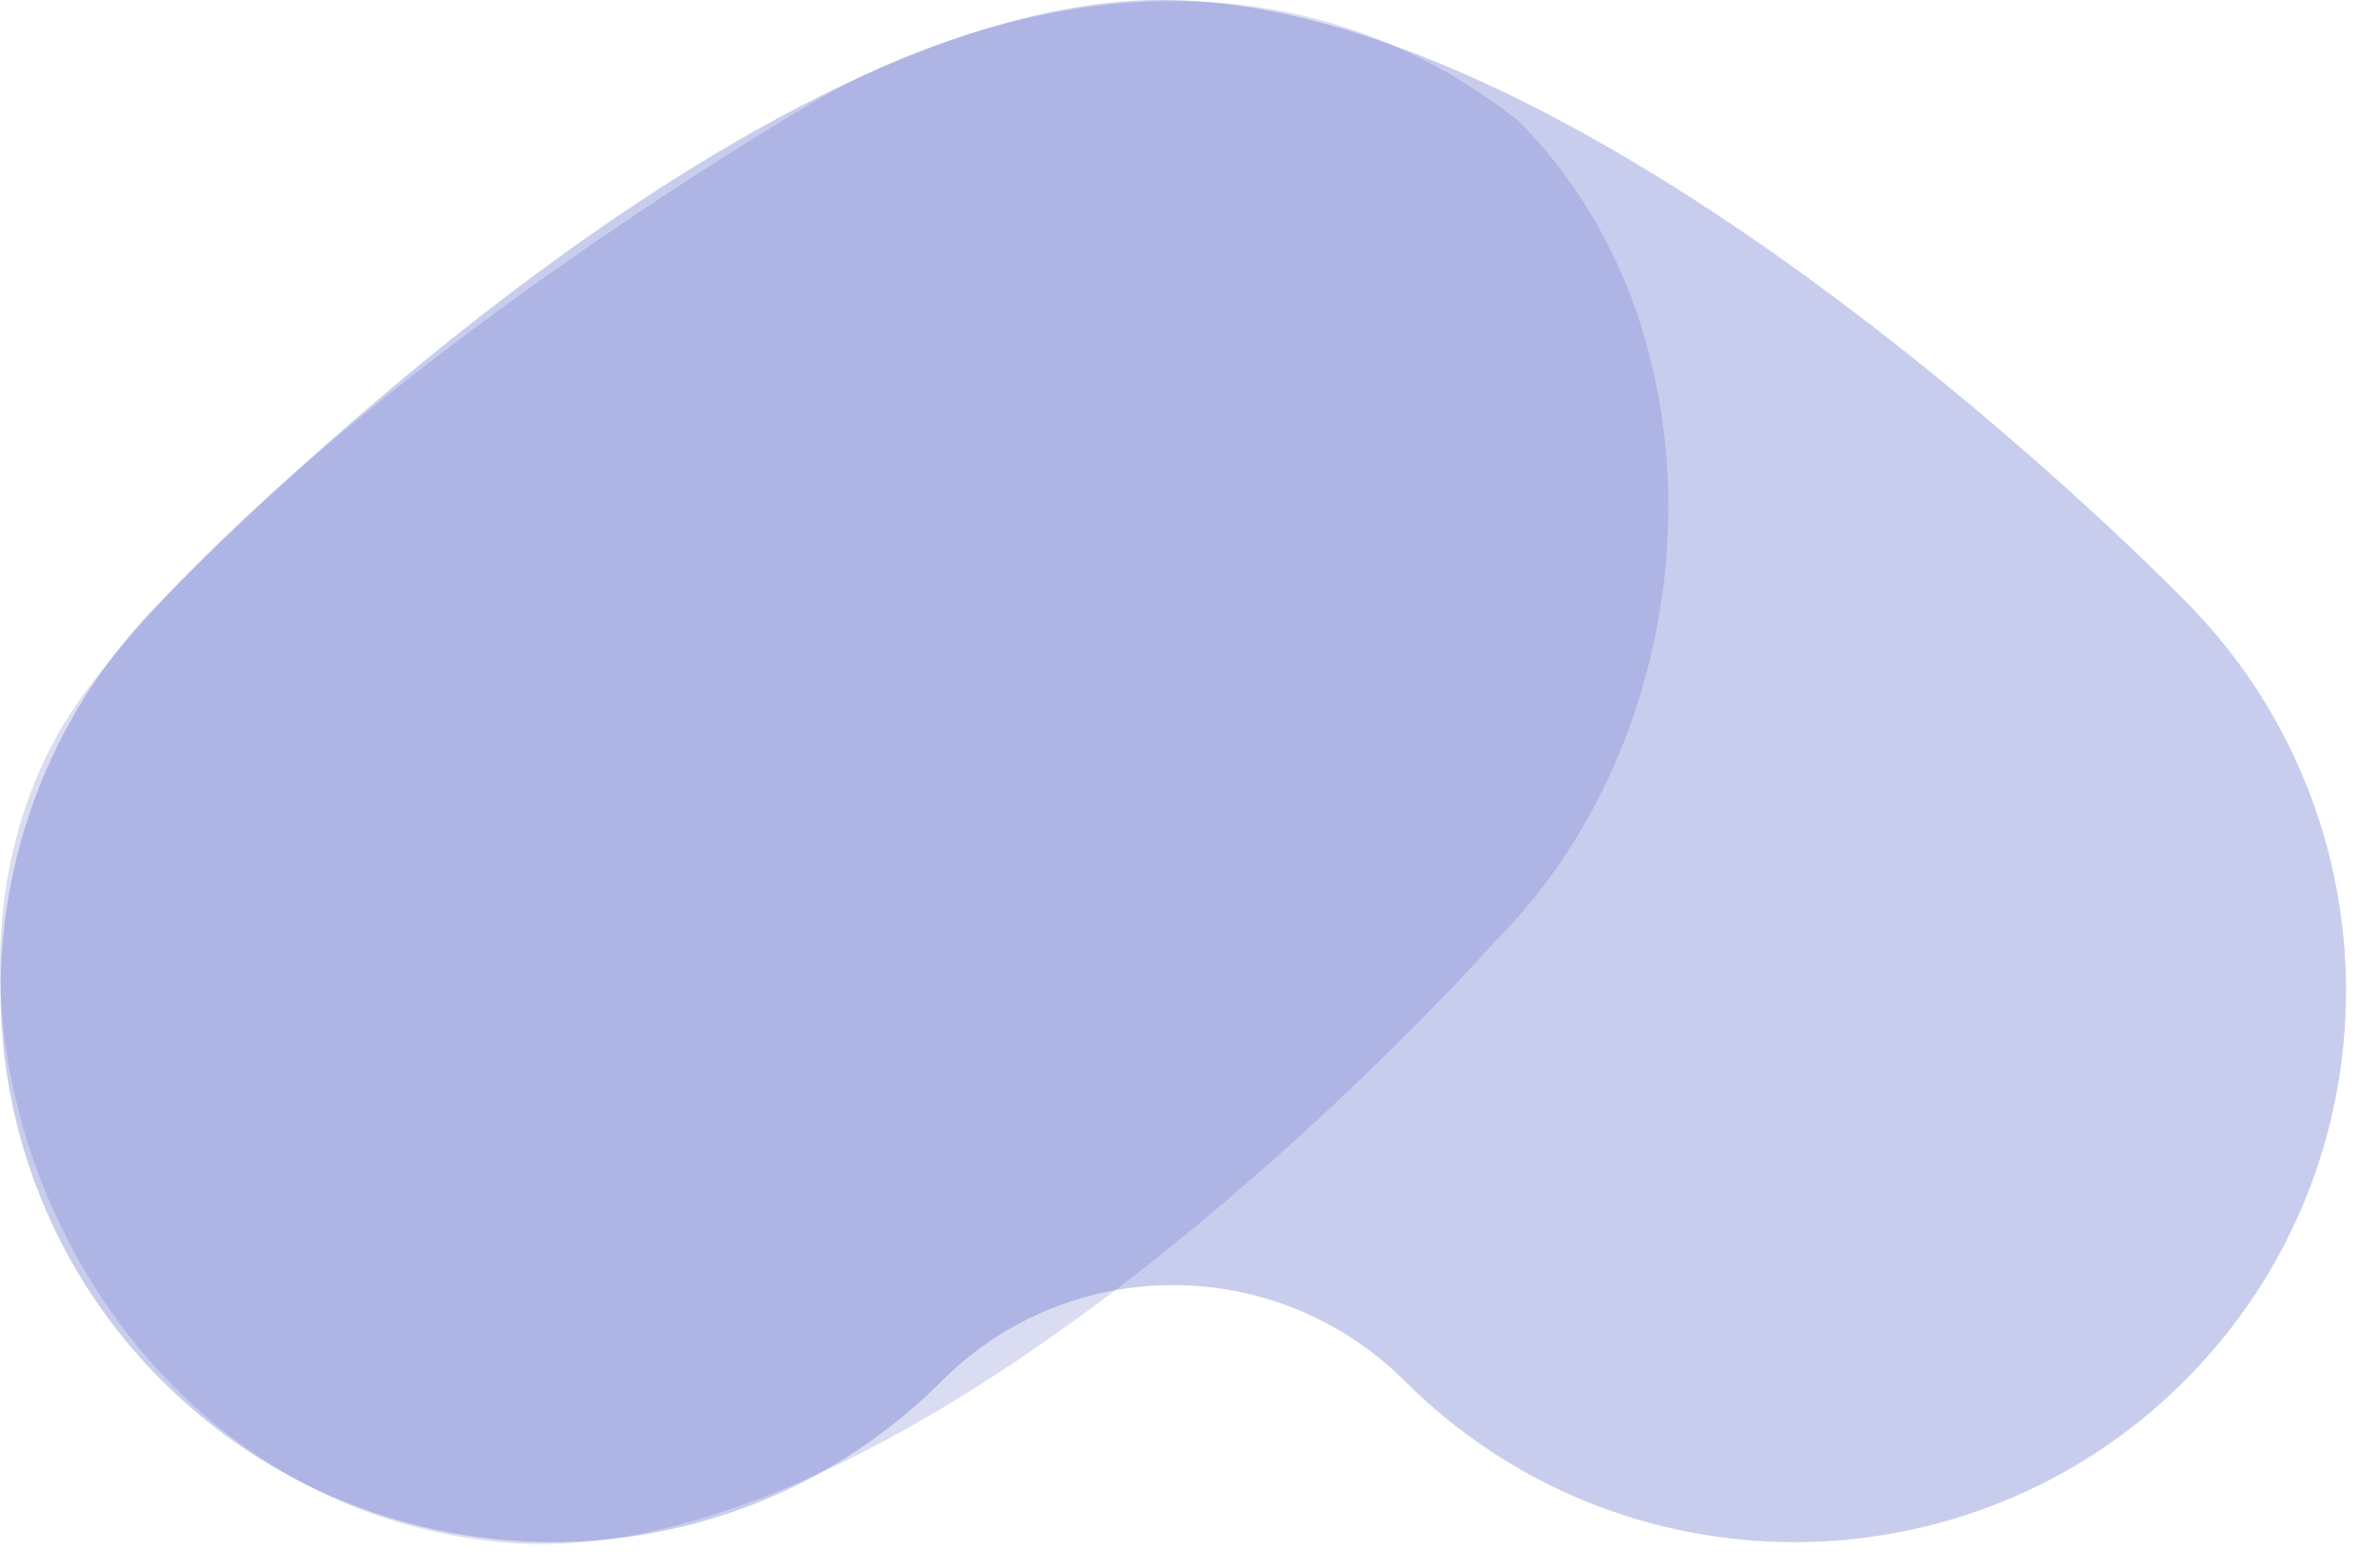 <svg width="69" height="45" viewBox="0 0 69 45" fill="none" xmlns="http://www.w3.org/2000/svg">
<style>
#favicon-blob-small{
    fill:#4957C1;
    fill-opacity:0.3;
}
#favicon-blob-large{
    fill:#4957C1;
    fill-opacity:0.2;
}

@media (prefers-color-scheme: dark) {
    #favicon-blob-small{
        fill:#4C61FF;
        fill-opacity:0.7;
    }
    #favicon-blob-large{
        fill:#CAD8FF;
        fill-opacity:0.7;
    }
}
</style>

        <path id='favicon-blob-small' d="M4.695 40.023C-1.544 33.783 -1.544 23.642 4.695 17.403C4.695 17.403 21.104 0.161 33.516 0.001C46.282 -0.164 63.336 17.403 63.336 17.403C69.575 23.661 69.575 33.783 63.336 40.023C57.097 46.262 46.956 46.262 40.717 40.023C37.003 36.328 31.009 36.328 27.314 40.023C21.075 46.262 10.934 46.262 4.695 40.023Z" />
        <path id='favicon-blob-large' d="M44.016 3.5C50.255 9.739 49.575 21.06 43.336 27.3C43.336 27.3 26.871 45.89 14.516 44.702C2.016 43.5 -3.671 28.248 2.516 20C8.9 11.488 23.516 3 23.516 3C23.516 3 34.516 -4 44.016 3.5Z" />
    
</svg>
